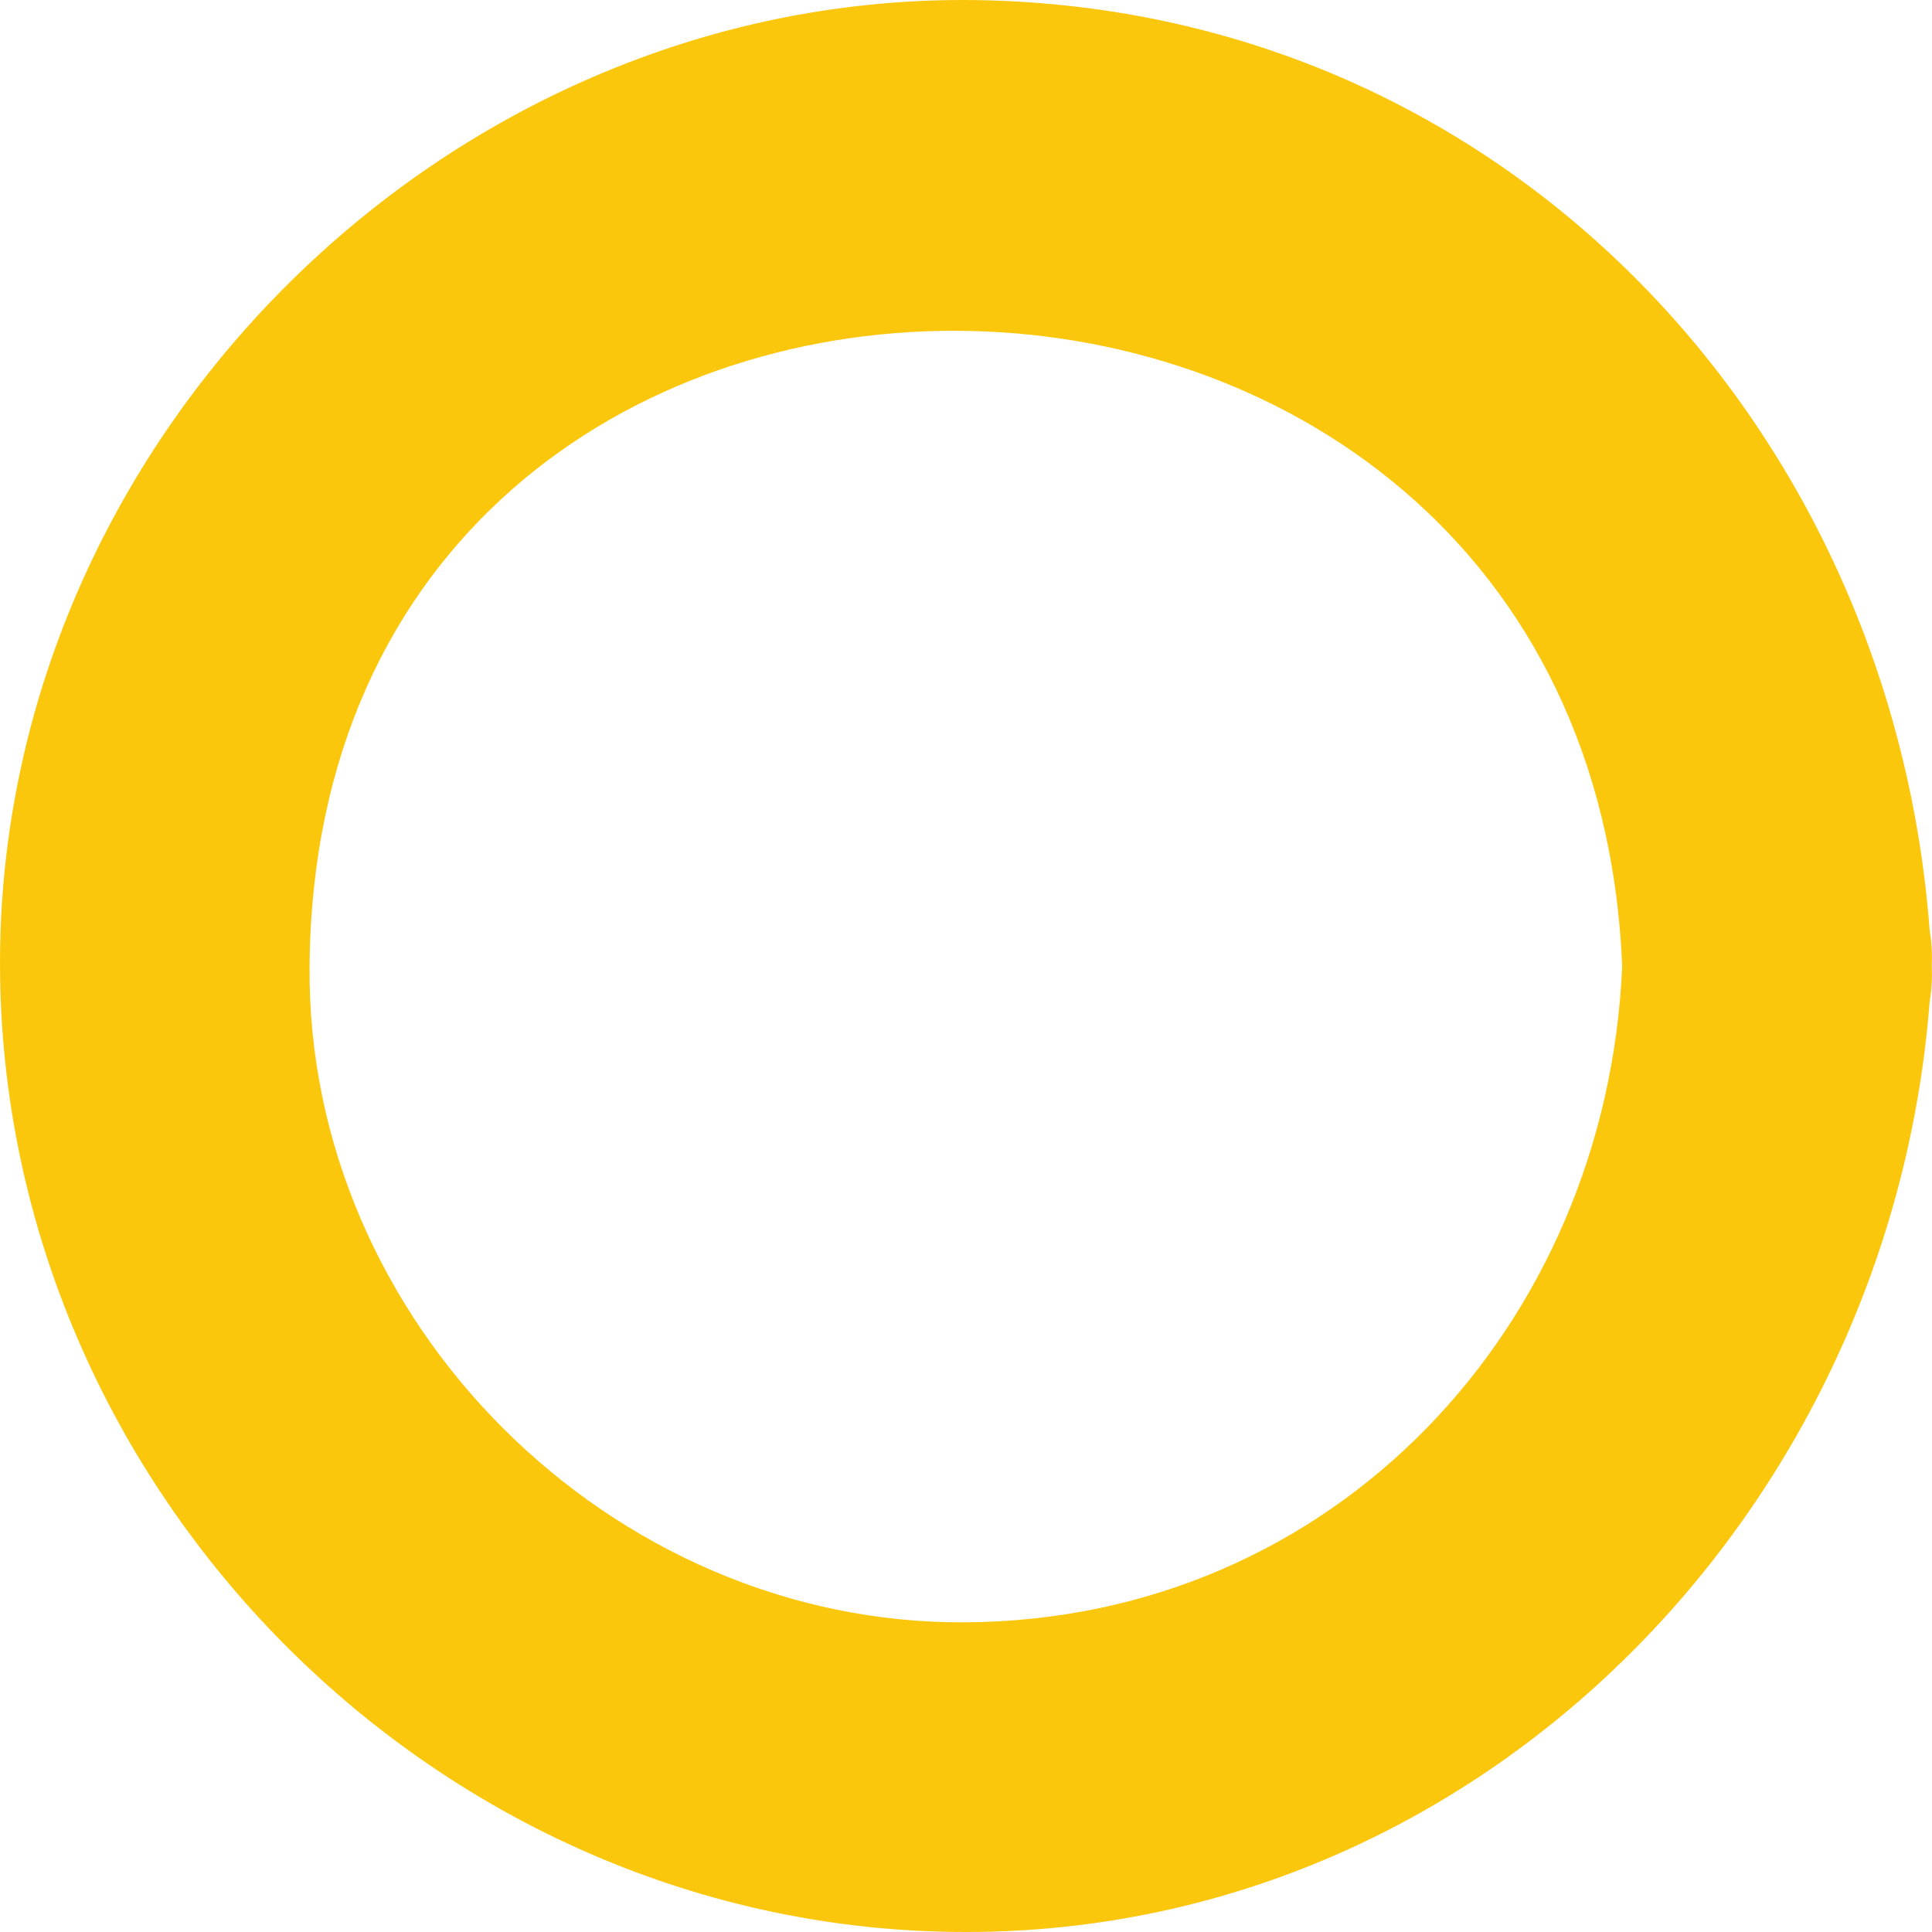 <svg width="17" height="17" viewBox="0 0 17 17" fill="none" xmlns="http://www.w3.org/2000/svg">
<path d="M14.274 8.5C14.138 11.665 11.747 14.253 8.499 14.275C5.373 14.298 2.694 11.627 2.724 8.5C2.785 1.025 13.963 1.07 14.274 8.5C14.35 10.246 17.074 10.253 16.998 8.5C16.801 3.871 13.273 0.023 8.499 4.40617e-05C3.893 -0.015 -0.015 3.893 4.40576e-05 8.5C0.015 13.122 3.863 17 8.499 17C13.136 17 16.801 13.114 16.998 8.5C17.074 6.747 14.35 6.754 14.274 8.5Z" fill="#FBC70D"/>
</svg>
